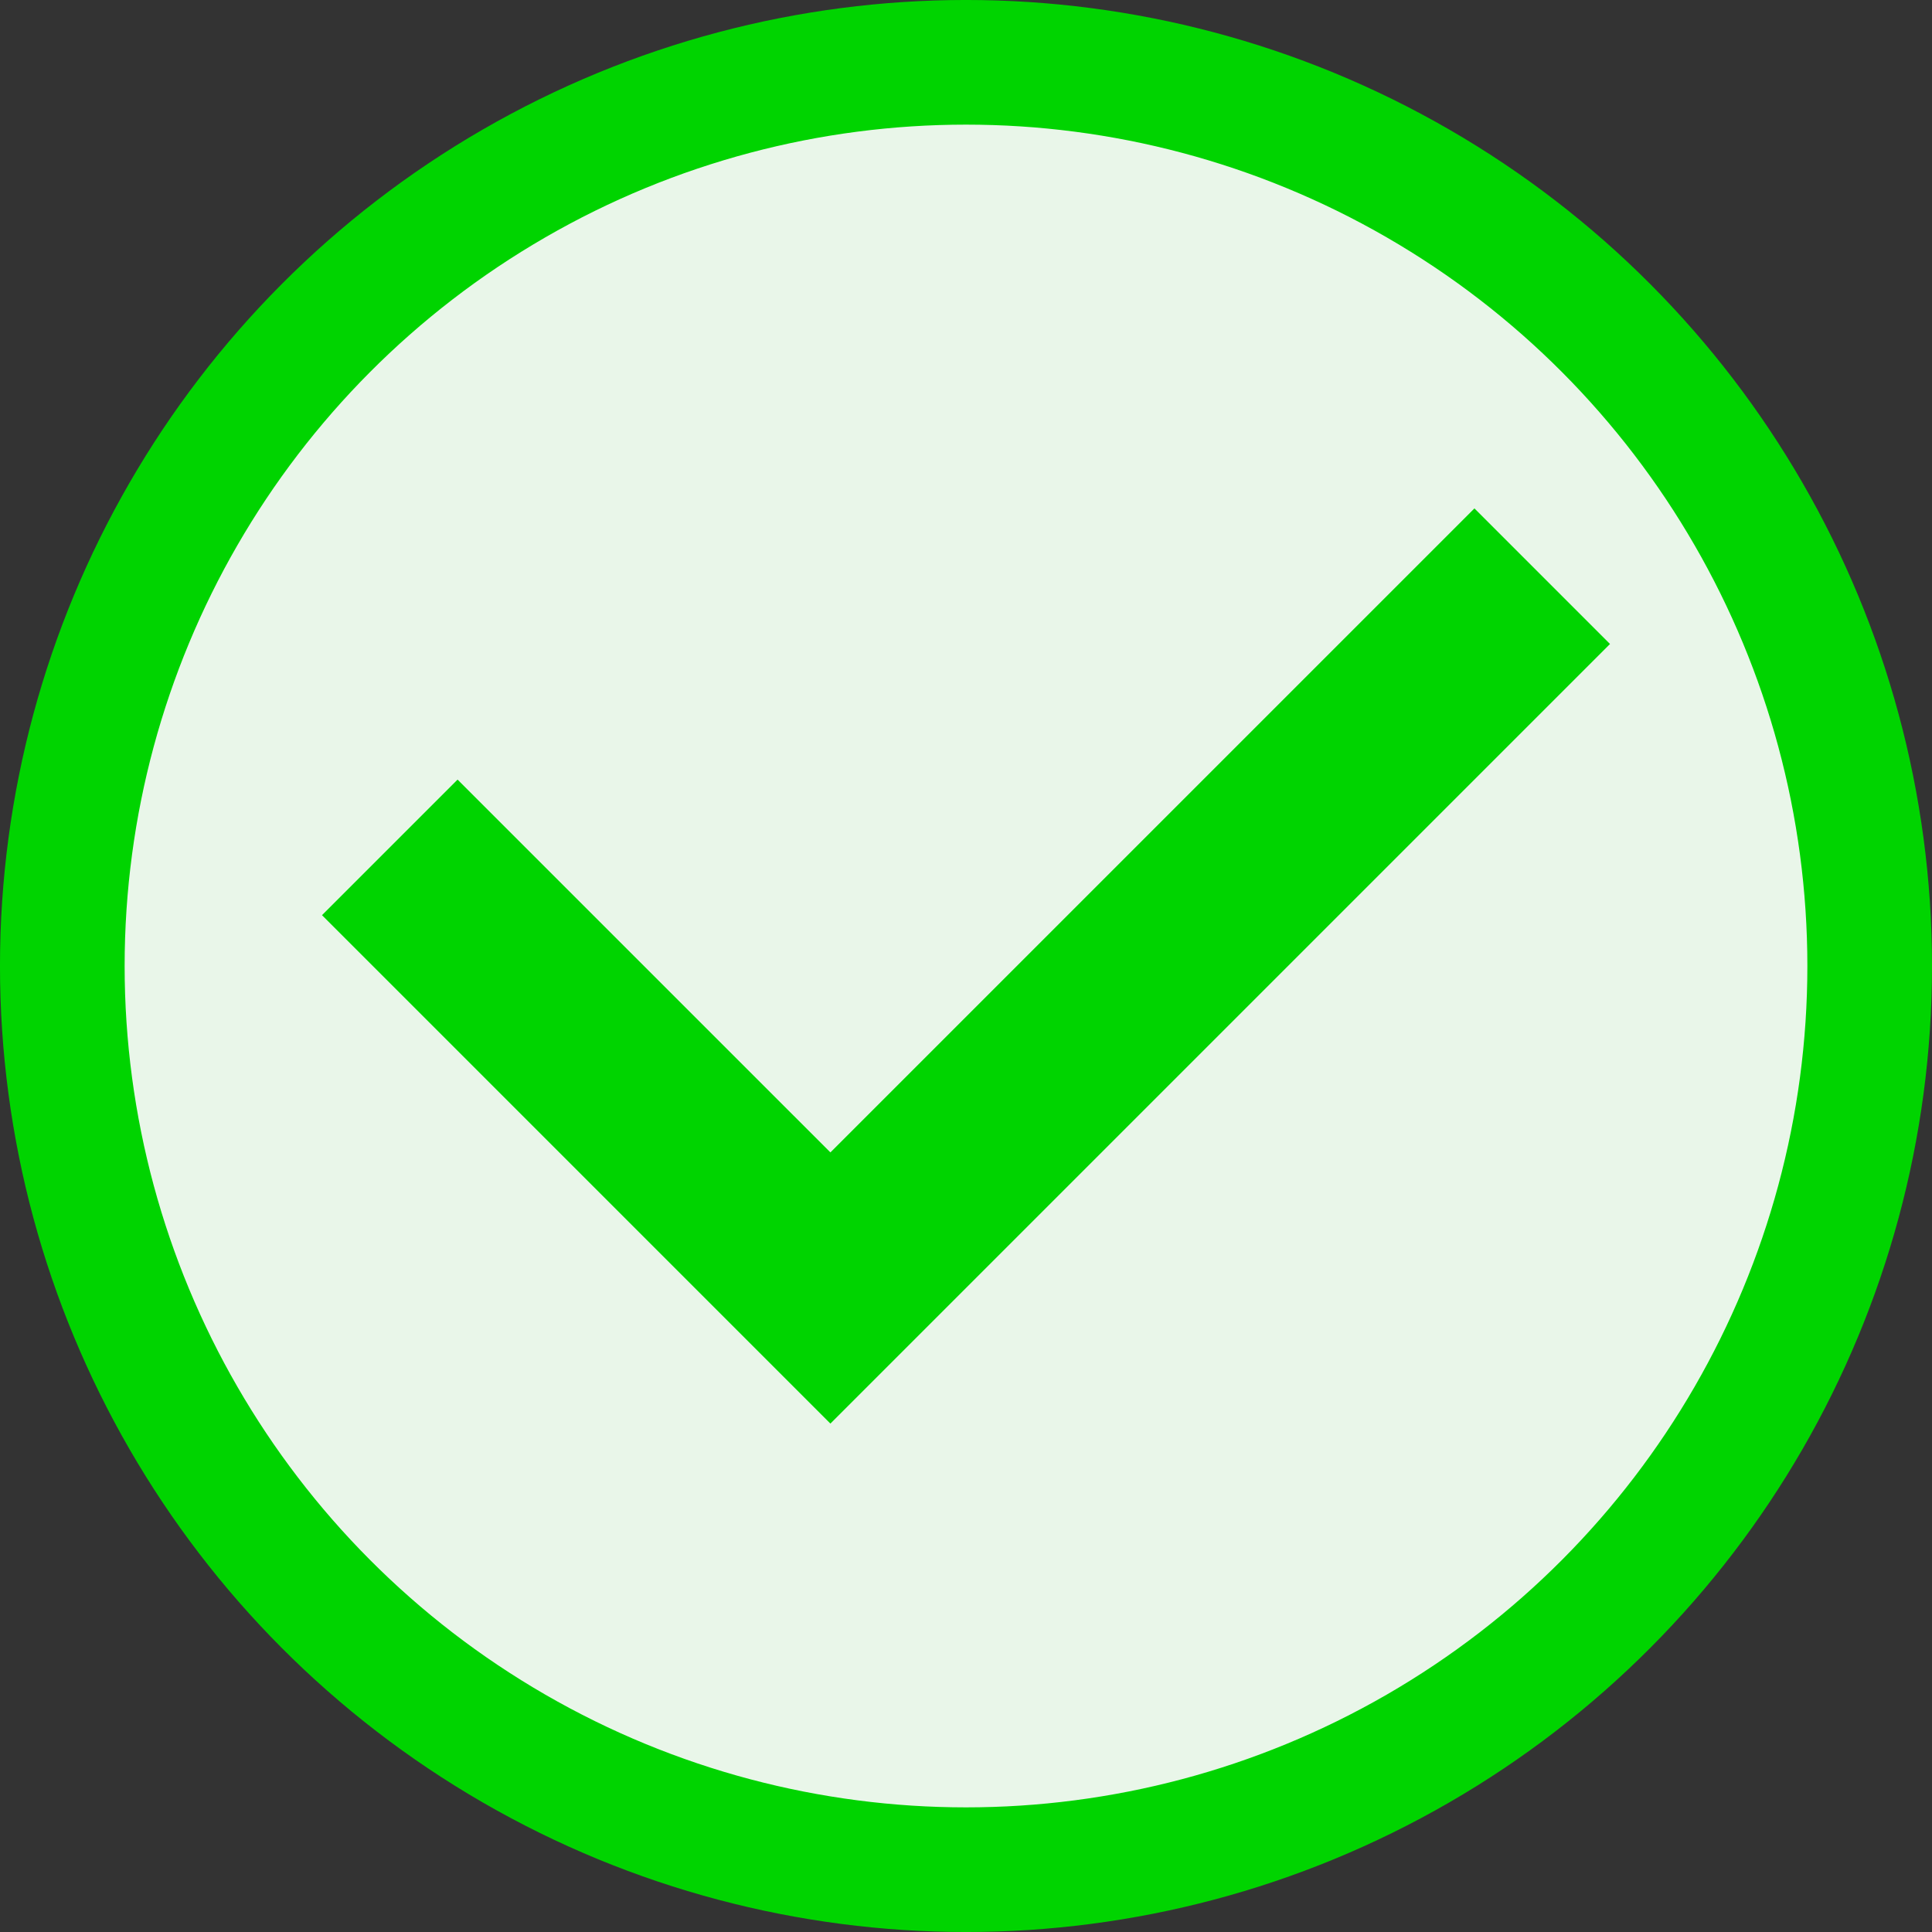 <?xml version="1.0" encoding="UTF-8" standalone="no"?>
<!-- Created with Inkscape (http://www.inkscape.org/) -->

<svg xmlns="http://www.w3.org/2000/svg" viewBox="0 0 60 60">
  <rect x="0" y="0" width="60" height="60" fill="#333333" stroke="none"/>
  <circle style="fill:#e9f6e9;stroke:#00d400;stroke-width:3.871px" cx="30" cy="30" r="28.065"/>
  <path style="fill:#00d400" d="M45.79,15.789C39.123,22.456 32.456,29.123 25.789,35.789 21.93,31.93 18.07,28.07 14.21,24.211 12.807,25.614 11.403,27.018 10,28.421 15.263,33.685 20.526,38.948 25.789,44.211 33.86,36.141 41.93,28.07 50,20 48.597,18.596 47.193,17.193 45.79,15.789Z"/>
</svg>
